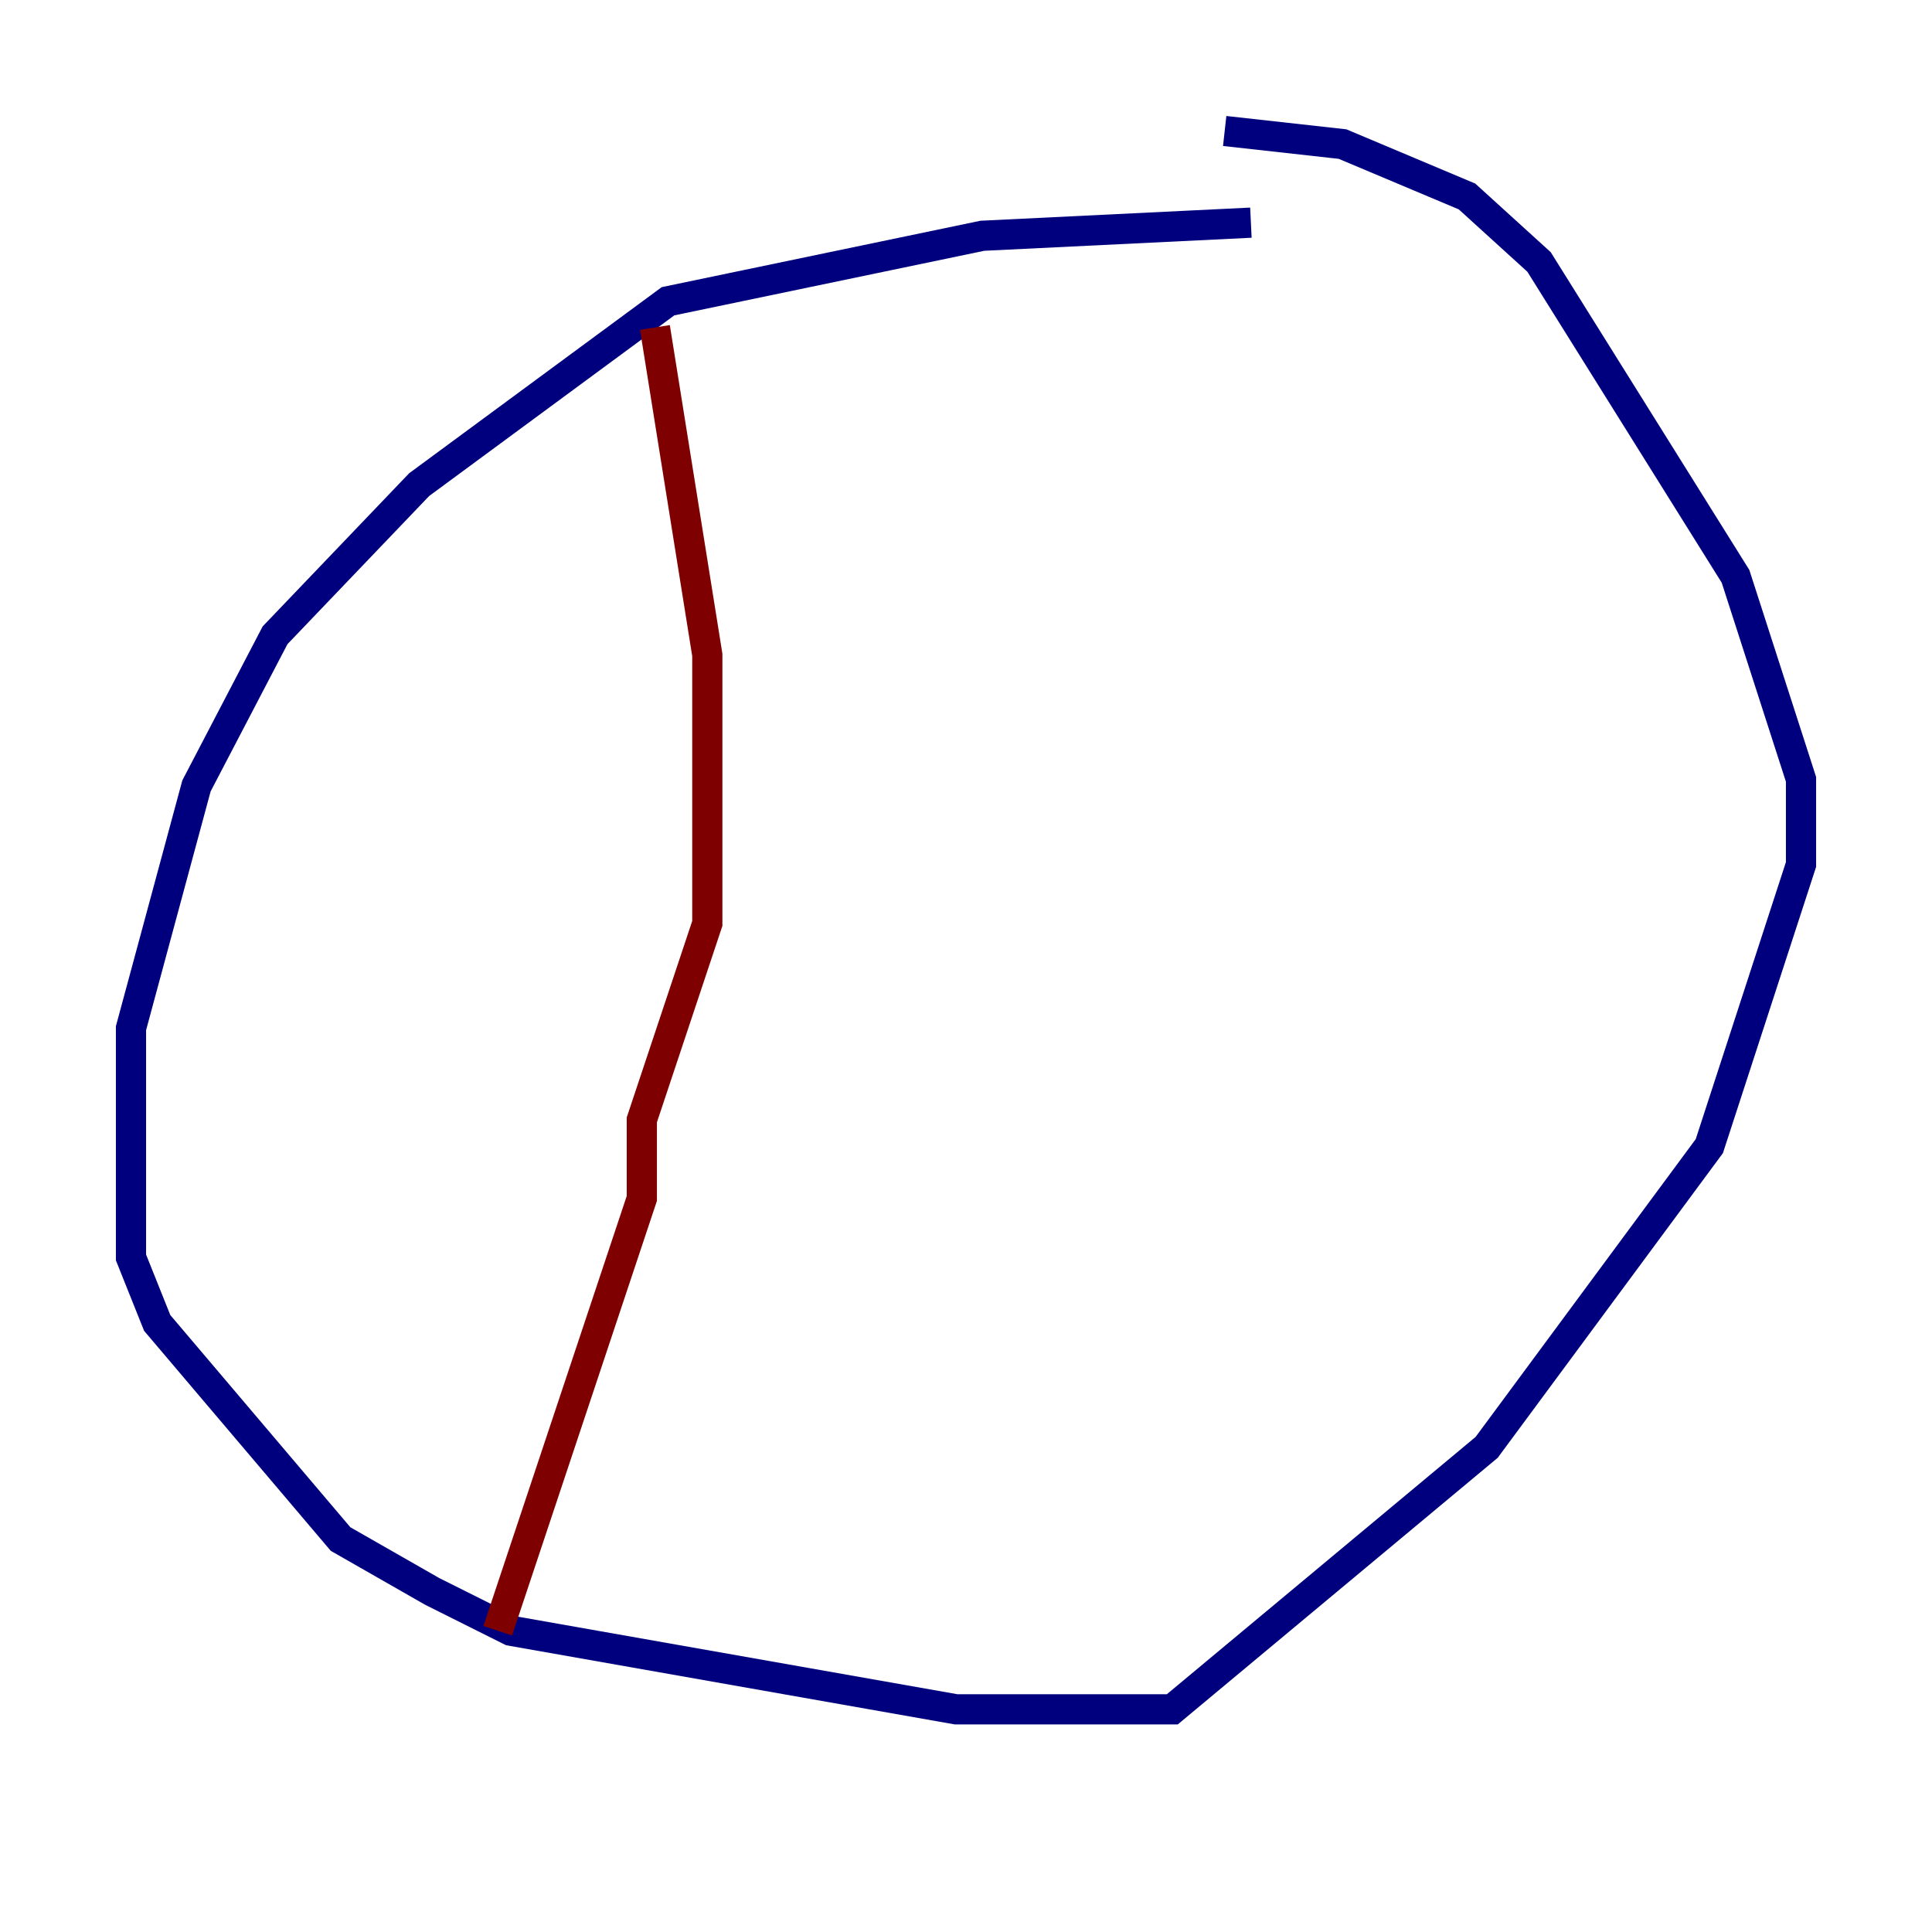<?xml version="1.0" encoding="utf-8" ?>
<svg baseProfile="tiny" height="128" version="1.2" viewBox="0,0,128,128" width="128" xmlns="http://www.w3.org/2000/svg" xmlns:ev="http://www.w3.org/2001/xml-events" xmlns:xlink="http://www.w3.org/1999/xlink"><defs /><polyline fill="none" points="82.875,14.752 65.085,15.62 44.258,19.959 27.77,32.108 18.224,42.088 13.017,52.068 8.678,68.122 8.678,83.308 10.414,87.647 22.563,101.966 28.637,105.437 33.844,108.041 63.349,113.248 77.668,113.248 98.495,95.891 113.248,75.932 119.322,57.275 119.322,51.634 114.983,38.183 101.966,17.356 97.193,13.017 88.949,9.546 81.139,8.678" stroke="#00007f" stroke-width="2" /><polyline fill="none" points="43.39,21.695 46.861,43.39 46.861,61.18 42.522,74.197 42.522,79.403 32.976,108.041" stroke="#7f0000" stroke-width="2" /></svg>